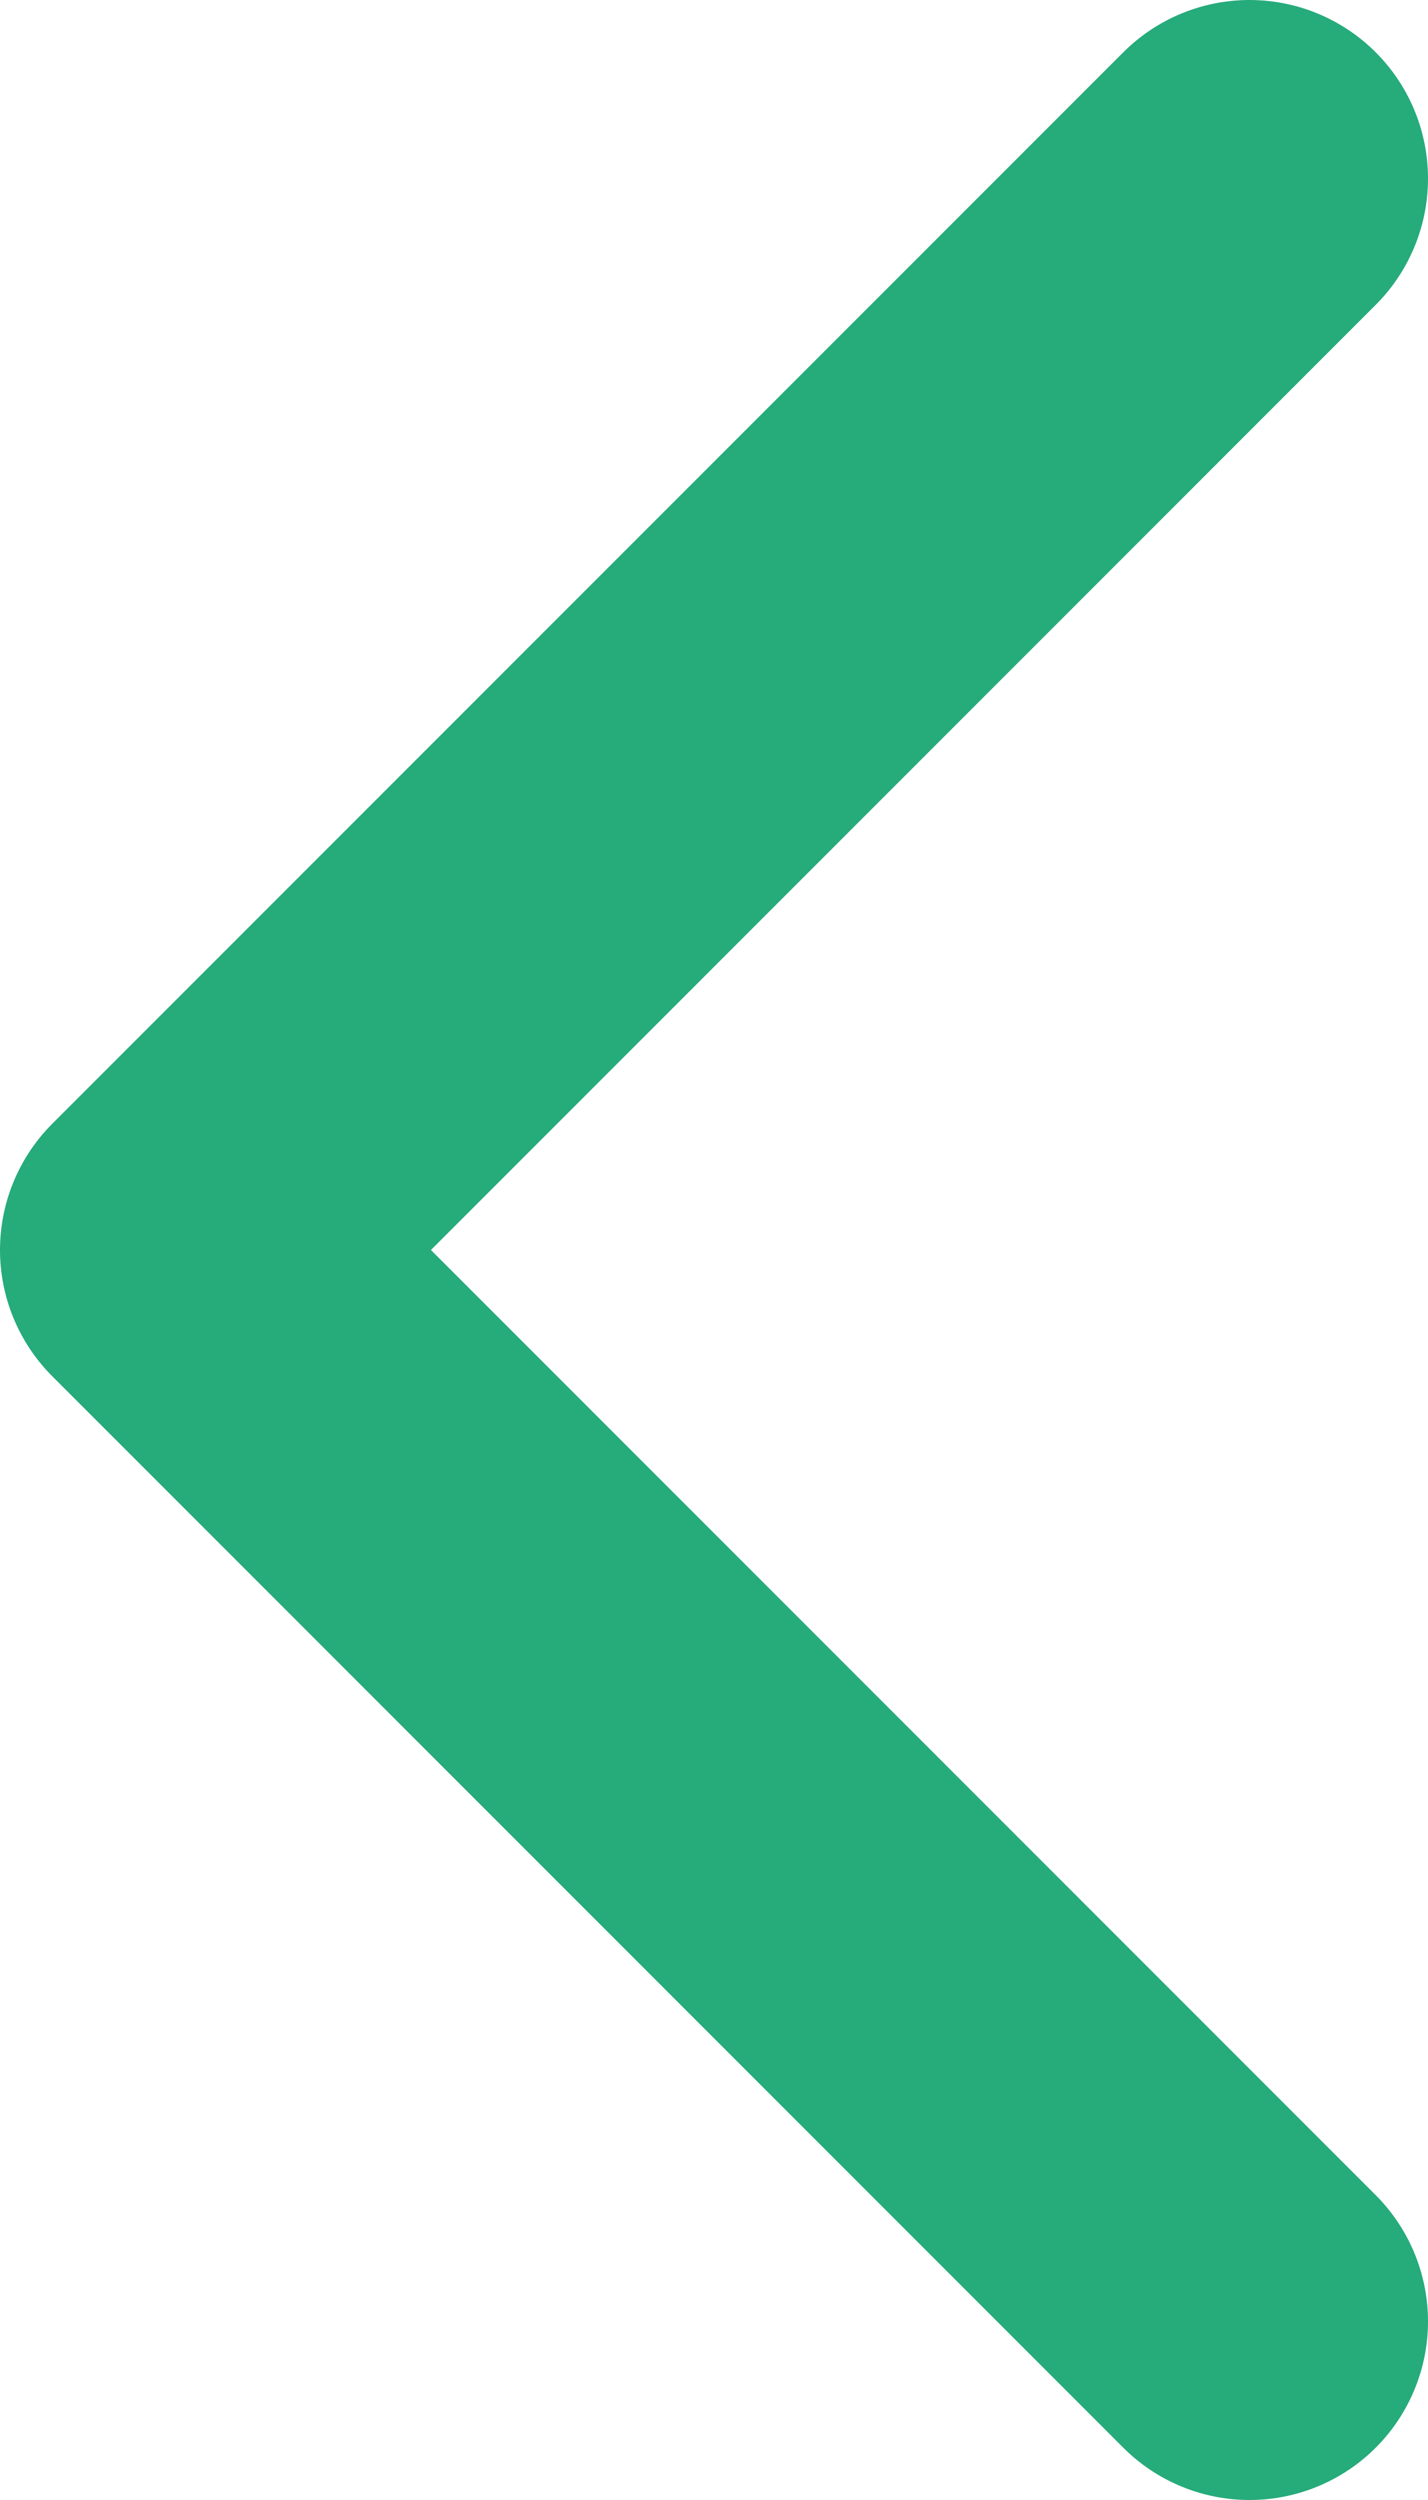 <svg width="8" height="14" viewBox="0 0 8 14" fill="none" xmlns="http://www.w3.org/2000/svg">
<path d="M7 13L1 7L7 1" stroke="#26AB7B" stroke-width="2" stroke-linecap="round" stroke-linejoin="round"/>
</svg>
